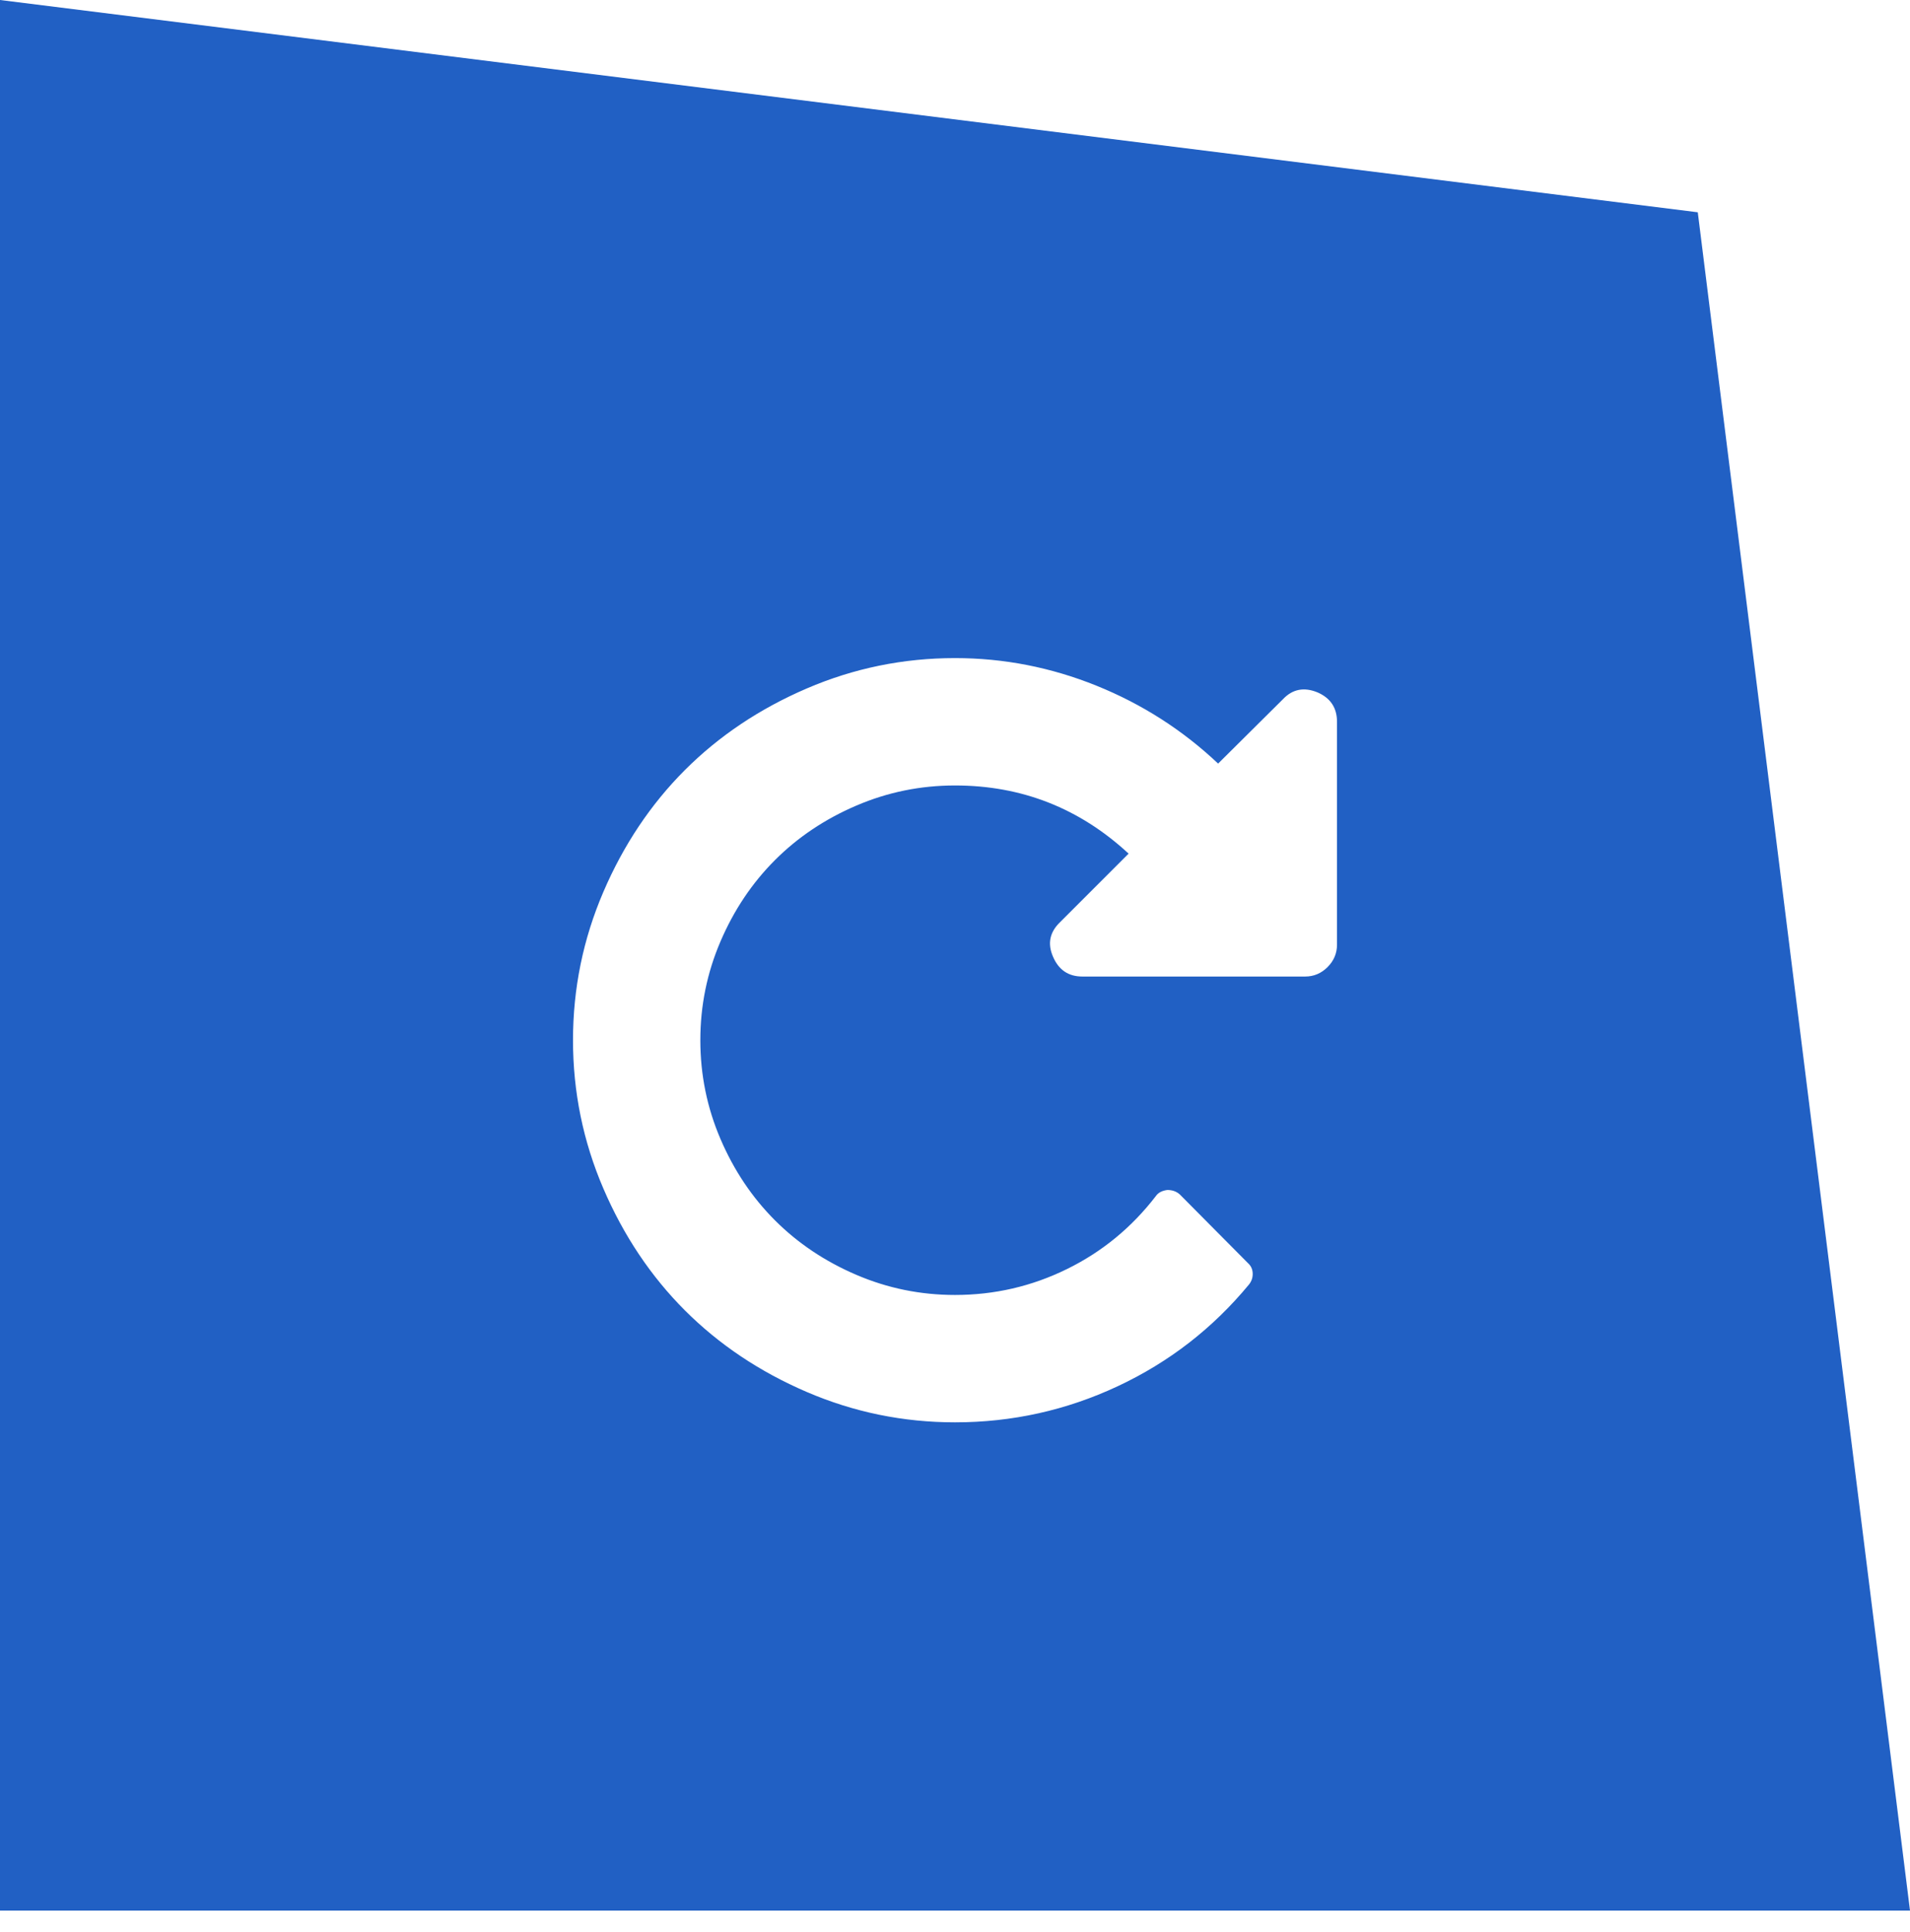<svg width="90" height="91" viewBox="0 0 90 91" fill="none" xmlns="http://www.w3.org/2000/svg">
<path d="M0 0L80 10L90 90H0V0Z" fill="#2160C4"/>
<g filter="url(#filter0_d_2_59)">
<path d="M63 30V40.5C63 40.906 62.852 41.258 62.555 41.555C62.258 41.852 61.906 42 61.5 42H51C50.344 42 49.883 41.688 49.617 41.062C49.352 40.453 49.461 39.914 49.945 39.445L53.18 36.211C50.867 34.07 48.141 33 45 33C43.375 33 41.824 33.316 40.348 33.949C38.871 34.582 37.594 35.438 36.516 36.516C35.438 37.594 34.582 38.871 33.949 40.348C33.316 41.824 33 43.375 33 45C33 46.625 33.316 48.176 33.949 49.652C34.582 51.129 35.438 52.406 36.516 53.484C37.594 54.562 38.871 55.418 40.348 56.051C41.824 56.684 43.375 57 45 57C46.859 57 48.617 56.594 50.273 55.781C51.93 54.969 53.328 53.82 54.469 52.336C54.578 52.18 54.758 52.086 55.008 52.055C55.242 52.055 55.438 52.125 55.594 52.266L58.805 55.5C58.945 55.625 59.02 55.785 59.027 55.98C59.035 56.176 58.977 56.352 58.852 56.508C57.148 58.57 55.086 60.168 52.664 61.301C50.242 62.434 47.688 63 45 63C42.562 63 40.234 62.523 38.016 61.57C35.797 60.617 33.883 59.336 32.273 57.727C30.664 56.117 29.383 54.203 28.43 51.984C27.477 49.766 27 47.438 27 45C27 42.562 27.477 40.234 28.43 38.016C29.383 35.797 30.664 33.883 32.273 32.273C33.883 30.664 35.797 29.383 38.016 28.43C40.234 27.477 42.562 27 45 27C47.297 27 49.52 27.434 51.668 28.301C53.816 29.168 55.727 30.391 57.398 31.969L60.445 28.945C60.898 28.461 61.445 28.352 62.086 28.617C62.695 28.883 63 29.344 63 30Z" fill="white"/>
</g>
<defs>
<filter id="filter0_d_2_59" x="3" y="7" width="84" height="84" filterUnits="userSpaceOnUse" color-interpolation-filters="sRGB">
<feFlood flood-opacity="0" result="BackgroundImageFix"/>
<feColorMatrix in="SourceAlpha" type="matrix" values="0 0 0 0 0 0 0 0 0 0 0 0 0 0 0 0 0 0 127 0" result="hardAlpha"/>
<feOffset dy="4"/>
<feGaussianBlur stdDeviation="12"/>
<feComposite in2="hardAlpha" operator="out"/>
<feColorMatrix type="matrix" values="0 0 0 0 0 0 0 0 0 0 0 0 0 0 0 0 0 0 0.45 0"/>
<feBlend mode="normal" in2="BackgroundImageFix" result="effect1_dropShadow_2_59"/>
<feBlend mode="normal" in="SourceGraphic" in2="effect1_dropShadow_2_59" result="shape"/>
</filter>
</defs>
</svg>
